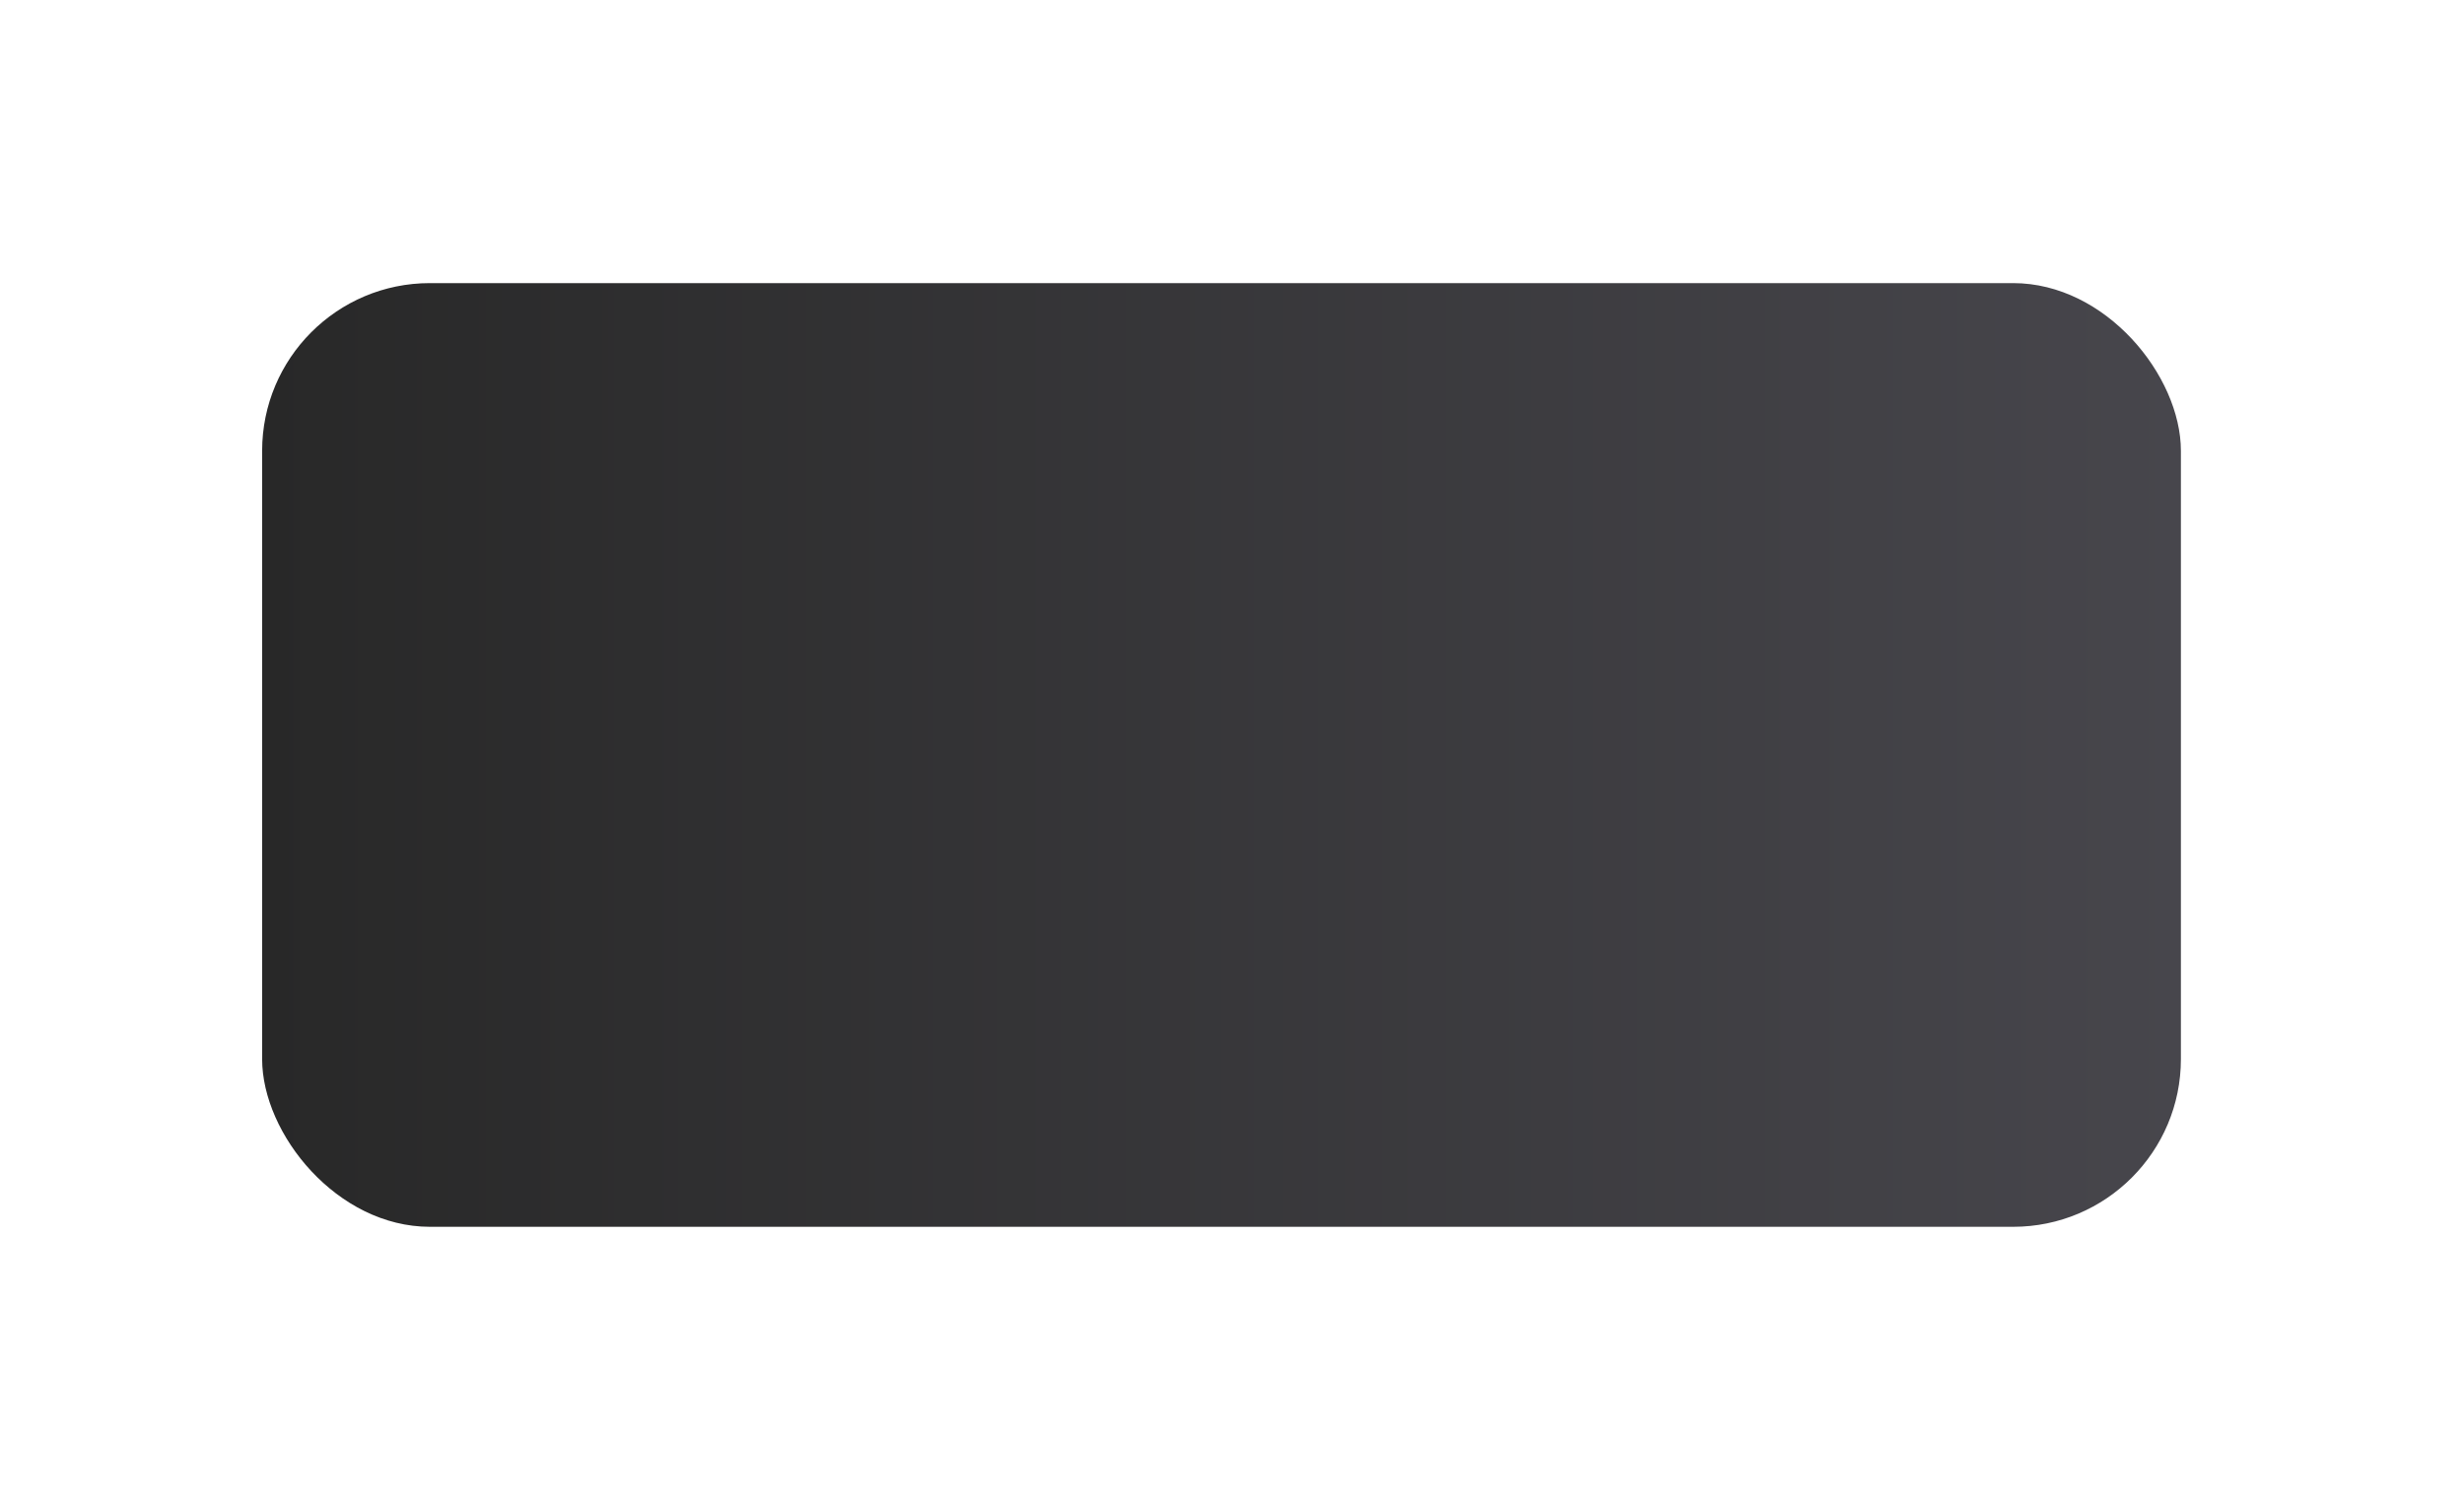 <svg width="235" height="144" viewBox="0 0 235 144" fill="none" xmlns="http://www.w3.org/2000/svg">
<g filter="url(#filter0_d_13_6)">
<rect x="25" y="27" width="183" height="90" rx="16" fill="url(#paint0_linear_13_6)"/>
</g>
<defs>
<filter id="filter0_d_13_6" x="-2" y="0" width="237" height="144" filterUnits="userSpaceOnUse" color-interpolation-filters="sRGB">
<feFlood flood-opacity="0" result="BackgroundImageFix"/>
<feColorMatrix in="SourceAlpha" type="matrix" values="0 0 0 0 0 0 0 0 0 0 0 0 0 0 0 0 0 0 127 0" result="hardAlpha"/>
<feMorphology radius="12" operator="dilate" in="SourceAlpha" result="effect1_dropShadow_13_6"/>
<feOffset/>
<feGaussianBlur stdDeviation="7.5"/>
<feComposite in2="hardAlpha" operator="out"/>
<feColorMatrix type="matrix" values="0 0 0 0 0 0 0 0 0 0 0 0 0 0 0 0 0 0 0.09 0"/>
<feBlend mode="normal" in2="BackgroundImageFix" result="effect1_dropShadow_13_6"/>
<feBlend mode="normal" in="SourceGraphic" in2="effect1_dropShadow_13_6" result="shape"/>
</filter>
<linearGradient id="paint0_linear_13_6" x1="25" y1="72" x2="208" y2="72" gradientUnits="userSpaceOnUse">
<stop stop-color="#282828"/>
<stop offset="1" stop-color="#47464C"/>
</linearGradient>
</defs>
</svg>
